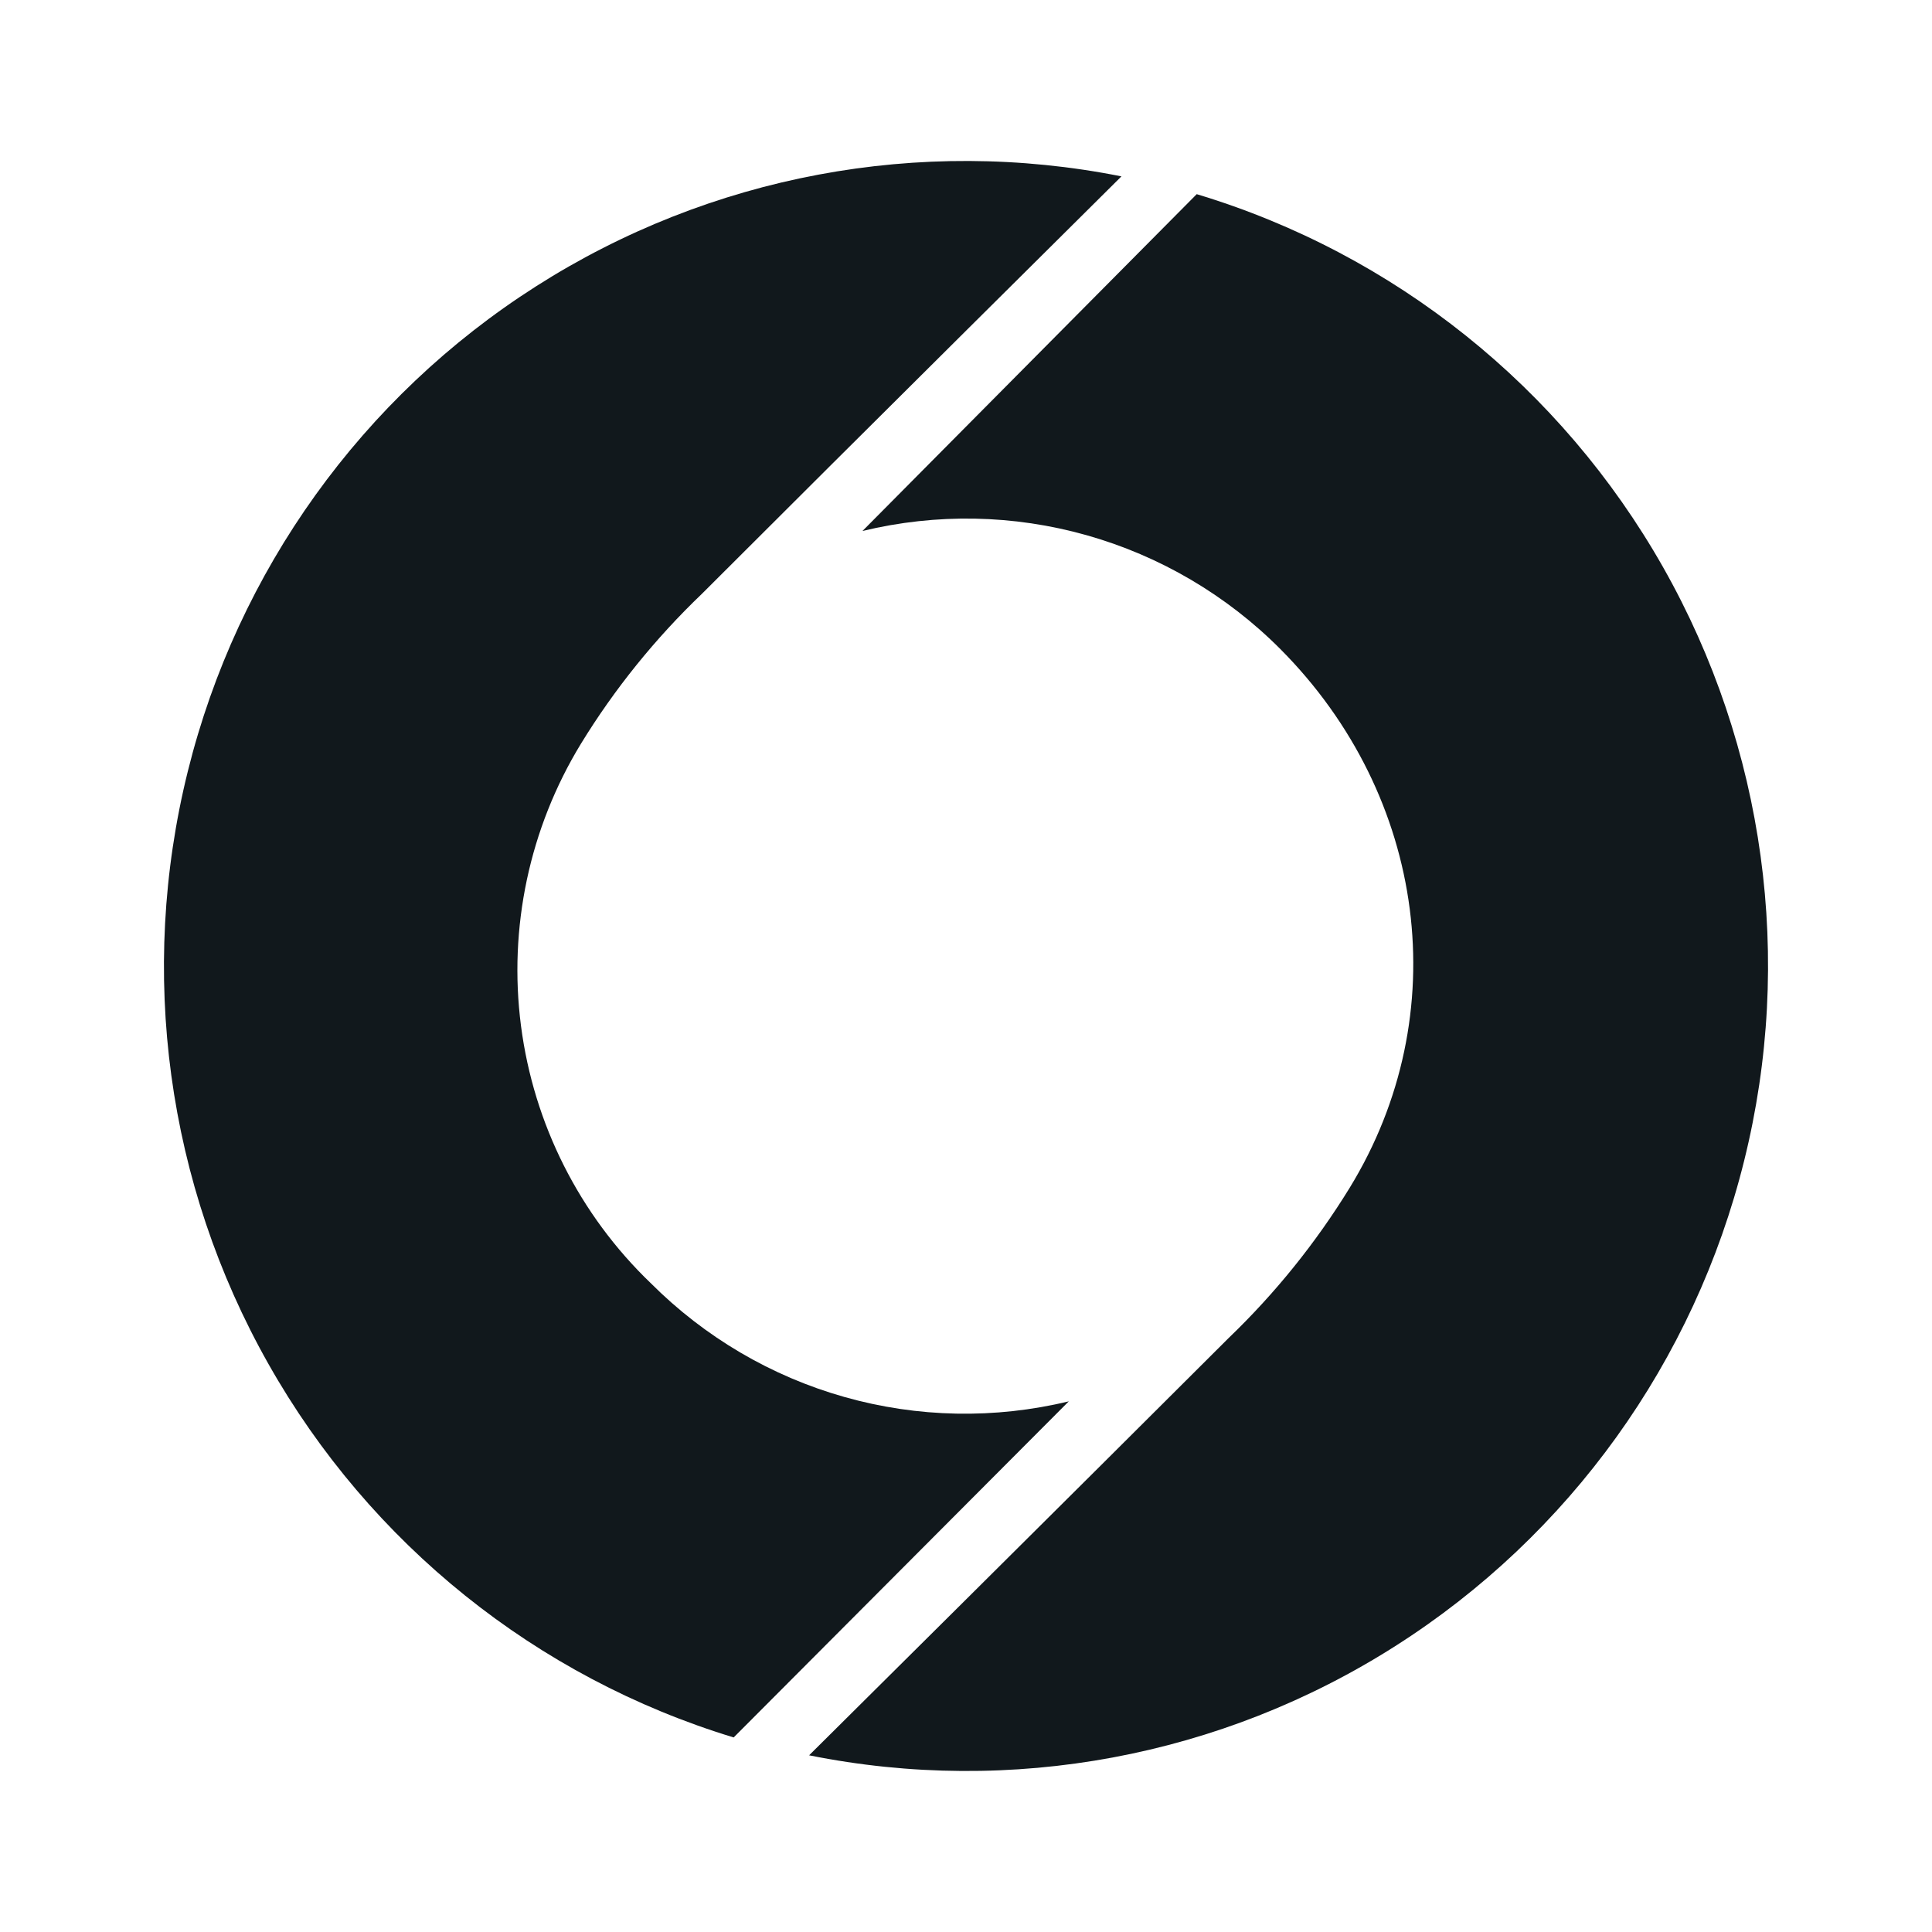 <svg width="24" height="24" viewBox="0 0 24 24" fill="none" xmlns="http://www.w3.org/2000/svg">
<path d="M10.49 17.354C11.399 17.611 12.358 17.63 13.277 17.408L9.114 21.583C6.666 20.839 4.597 19.178 3.335 16.944C2.072 14.71 1.714 12.075 2.333 9.582C2.951 7.09 4.5 4.932 6.66 3.556C8.819 2.18 11.423 1.691 13.931 2.191C13.931 2.191 10.558 5.537 8.72 7.376C8.141 7.93 7.635 8.556 7.216 9.24C6.577 10.288 6.314 11.525 6.472 12.744C6.63 13.963 7.199 15.091 8.084 15.94C8.753 16.61 9.581 17.097 10.49 17.354Z" fill="#11181C"/>
<path d="M10.714 6.596C11.632 6.374 12.591 6.392 13.5 6.649C14.409 6.906 15.238 7.393 15.906 8.064C17.726 9.893 18.082 12.608 16.767 14.754C16.347 15.438 15.841 16.066 15.263 16.621C13.425 18.457 10.051 21.805 10.051 21.805C12.562 22.31 15.17 21.825 17.333 20.448C19.496 19.073 21.049 16.912 21.667 14.417C22.287 11.921 21.926 9.282 20.66 7.047C19.393 4.811 17.319 3.151 14.866 2.412L10.714 6.596Z" fill="#11181C"/>
</svg>
